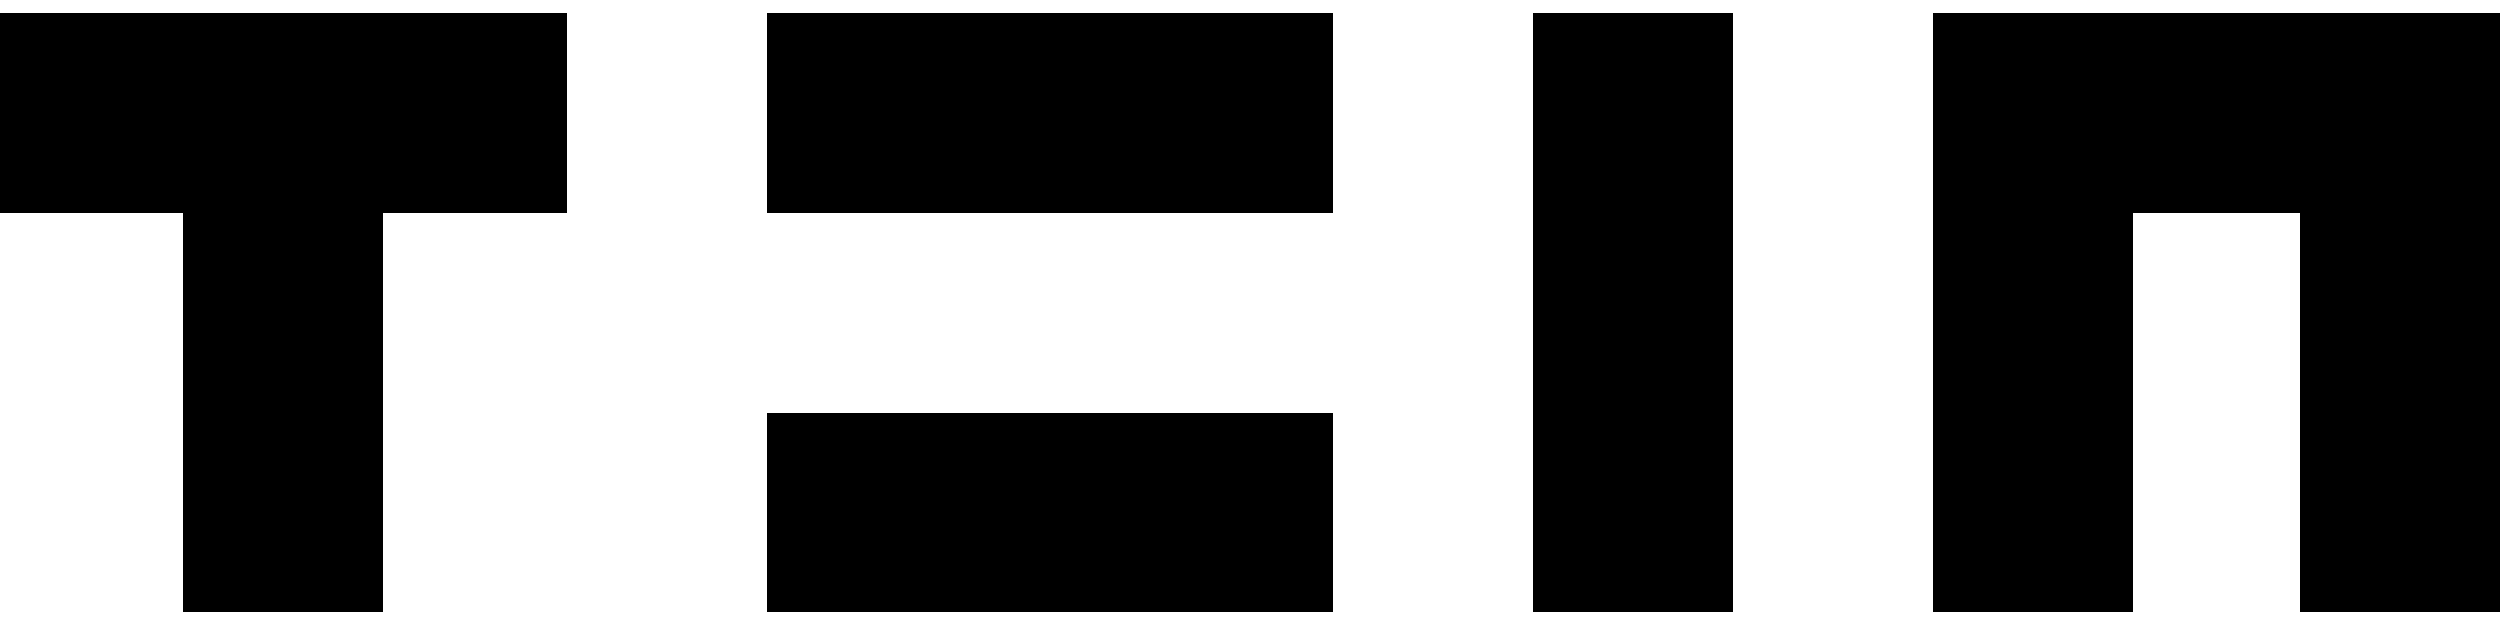 <svg fill="currentColor" xmlns="http://www.w3.org/2000/svg" xml:space="preserve" shape-rendering="crispEdges"
	viewBox="0 0 1133.9 283.5">
	<path
		d="M241.9 5.7H0v90.7h83.1v181.4h90.8V96.4H257V5.7h-7.6zm347.7 0H347.7v90.7h257V5.7h-7.5zm181.4 0h-75.6v272.1h90.7V5.7h-7.5zm355.3 0H876.9v272.1h90.7V96.4h75.5v181.4h90.8V5.7zM589.6 187.1H347.7v90.7h257v-90.7h-7.5z" />
</svg>